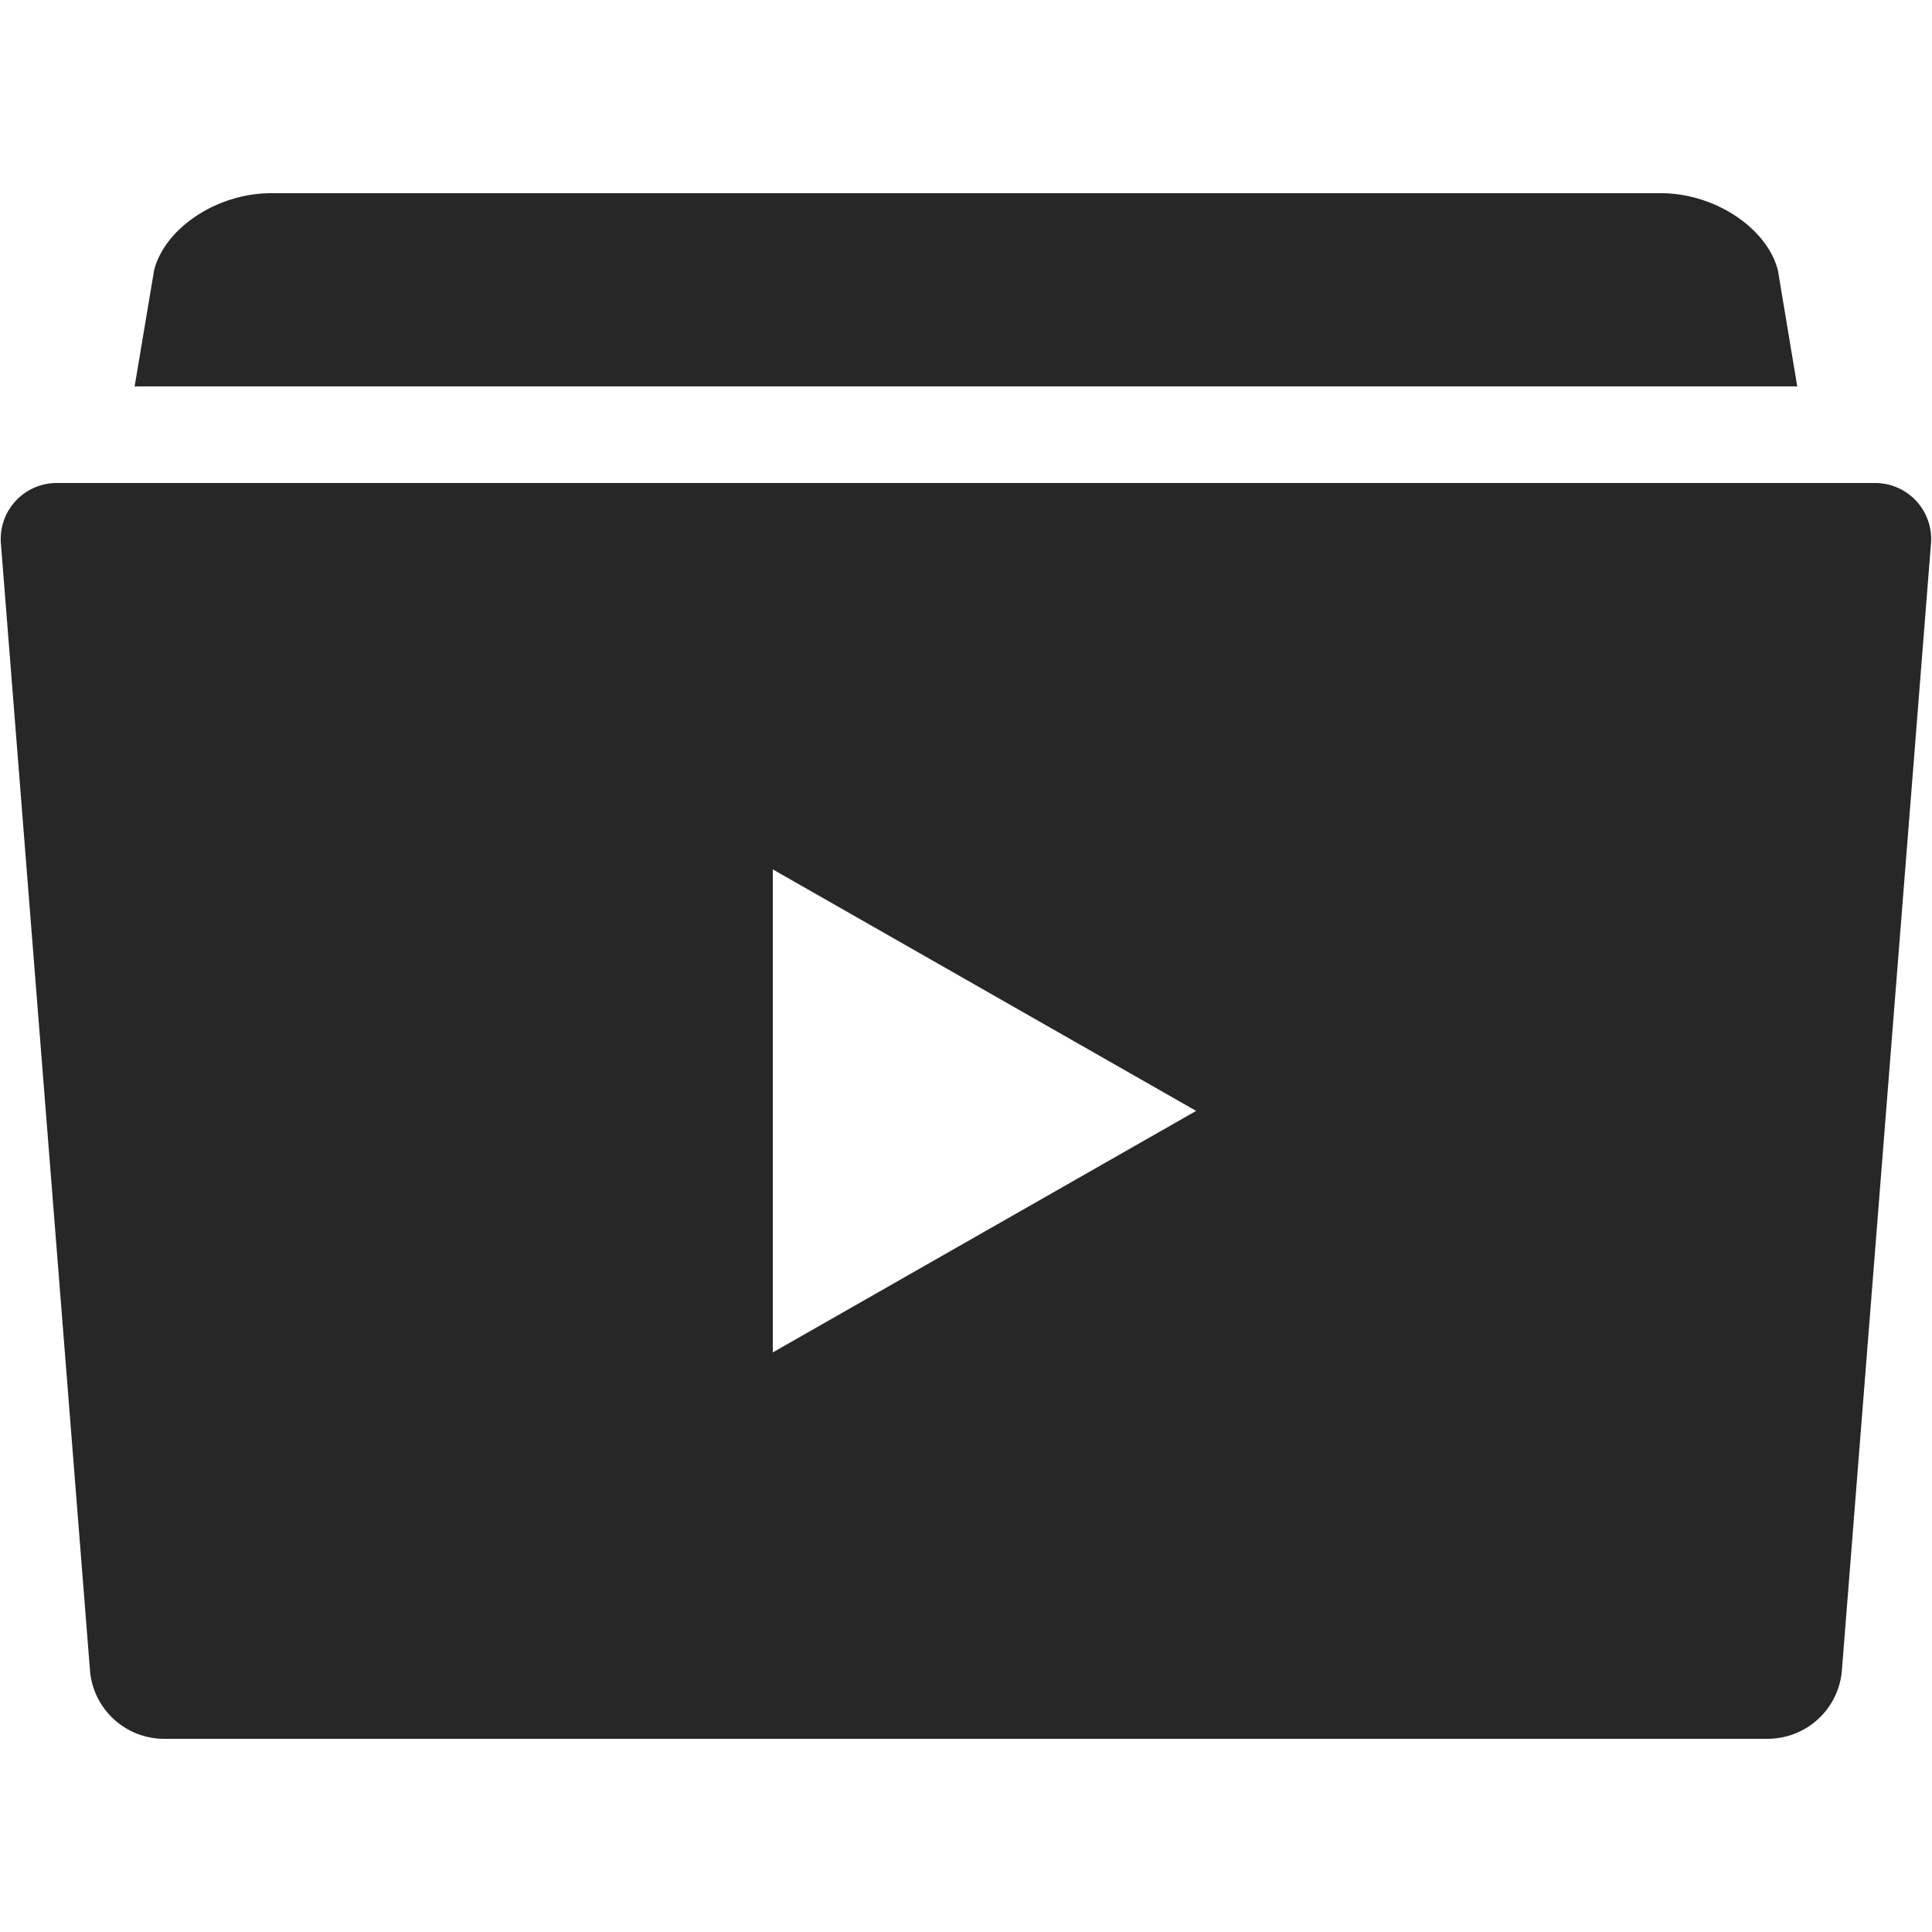 <svg xmlns="http://www.w3.org/2000/svg" width="16" height="16" viewBox="0 0 16 16"><path fill="#272727" d="M14.724 2.239c-.09-.352-.525-.639-.968-.639H2.244c-.444 0-.879.287-.968.639l-.161.961h13.769l-.16-.961zM15.53 4H.47a.464.464 0 0 0-.462.508l.738 9.335c.03.315.296.557.613.557H14.64a.617.617 0 0 0 .613-.557l.738-9.335A.464.464 0 0 0 15.529 4zM6.4 11.2v-4l3.506 2-3.506 2z"/></svg>